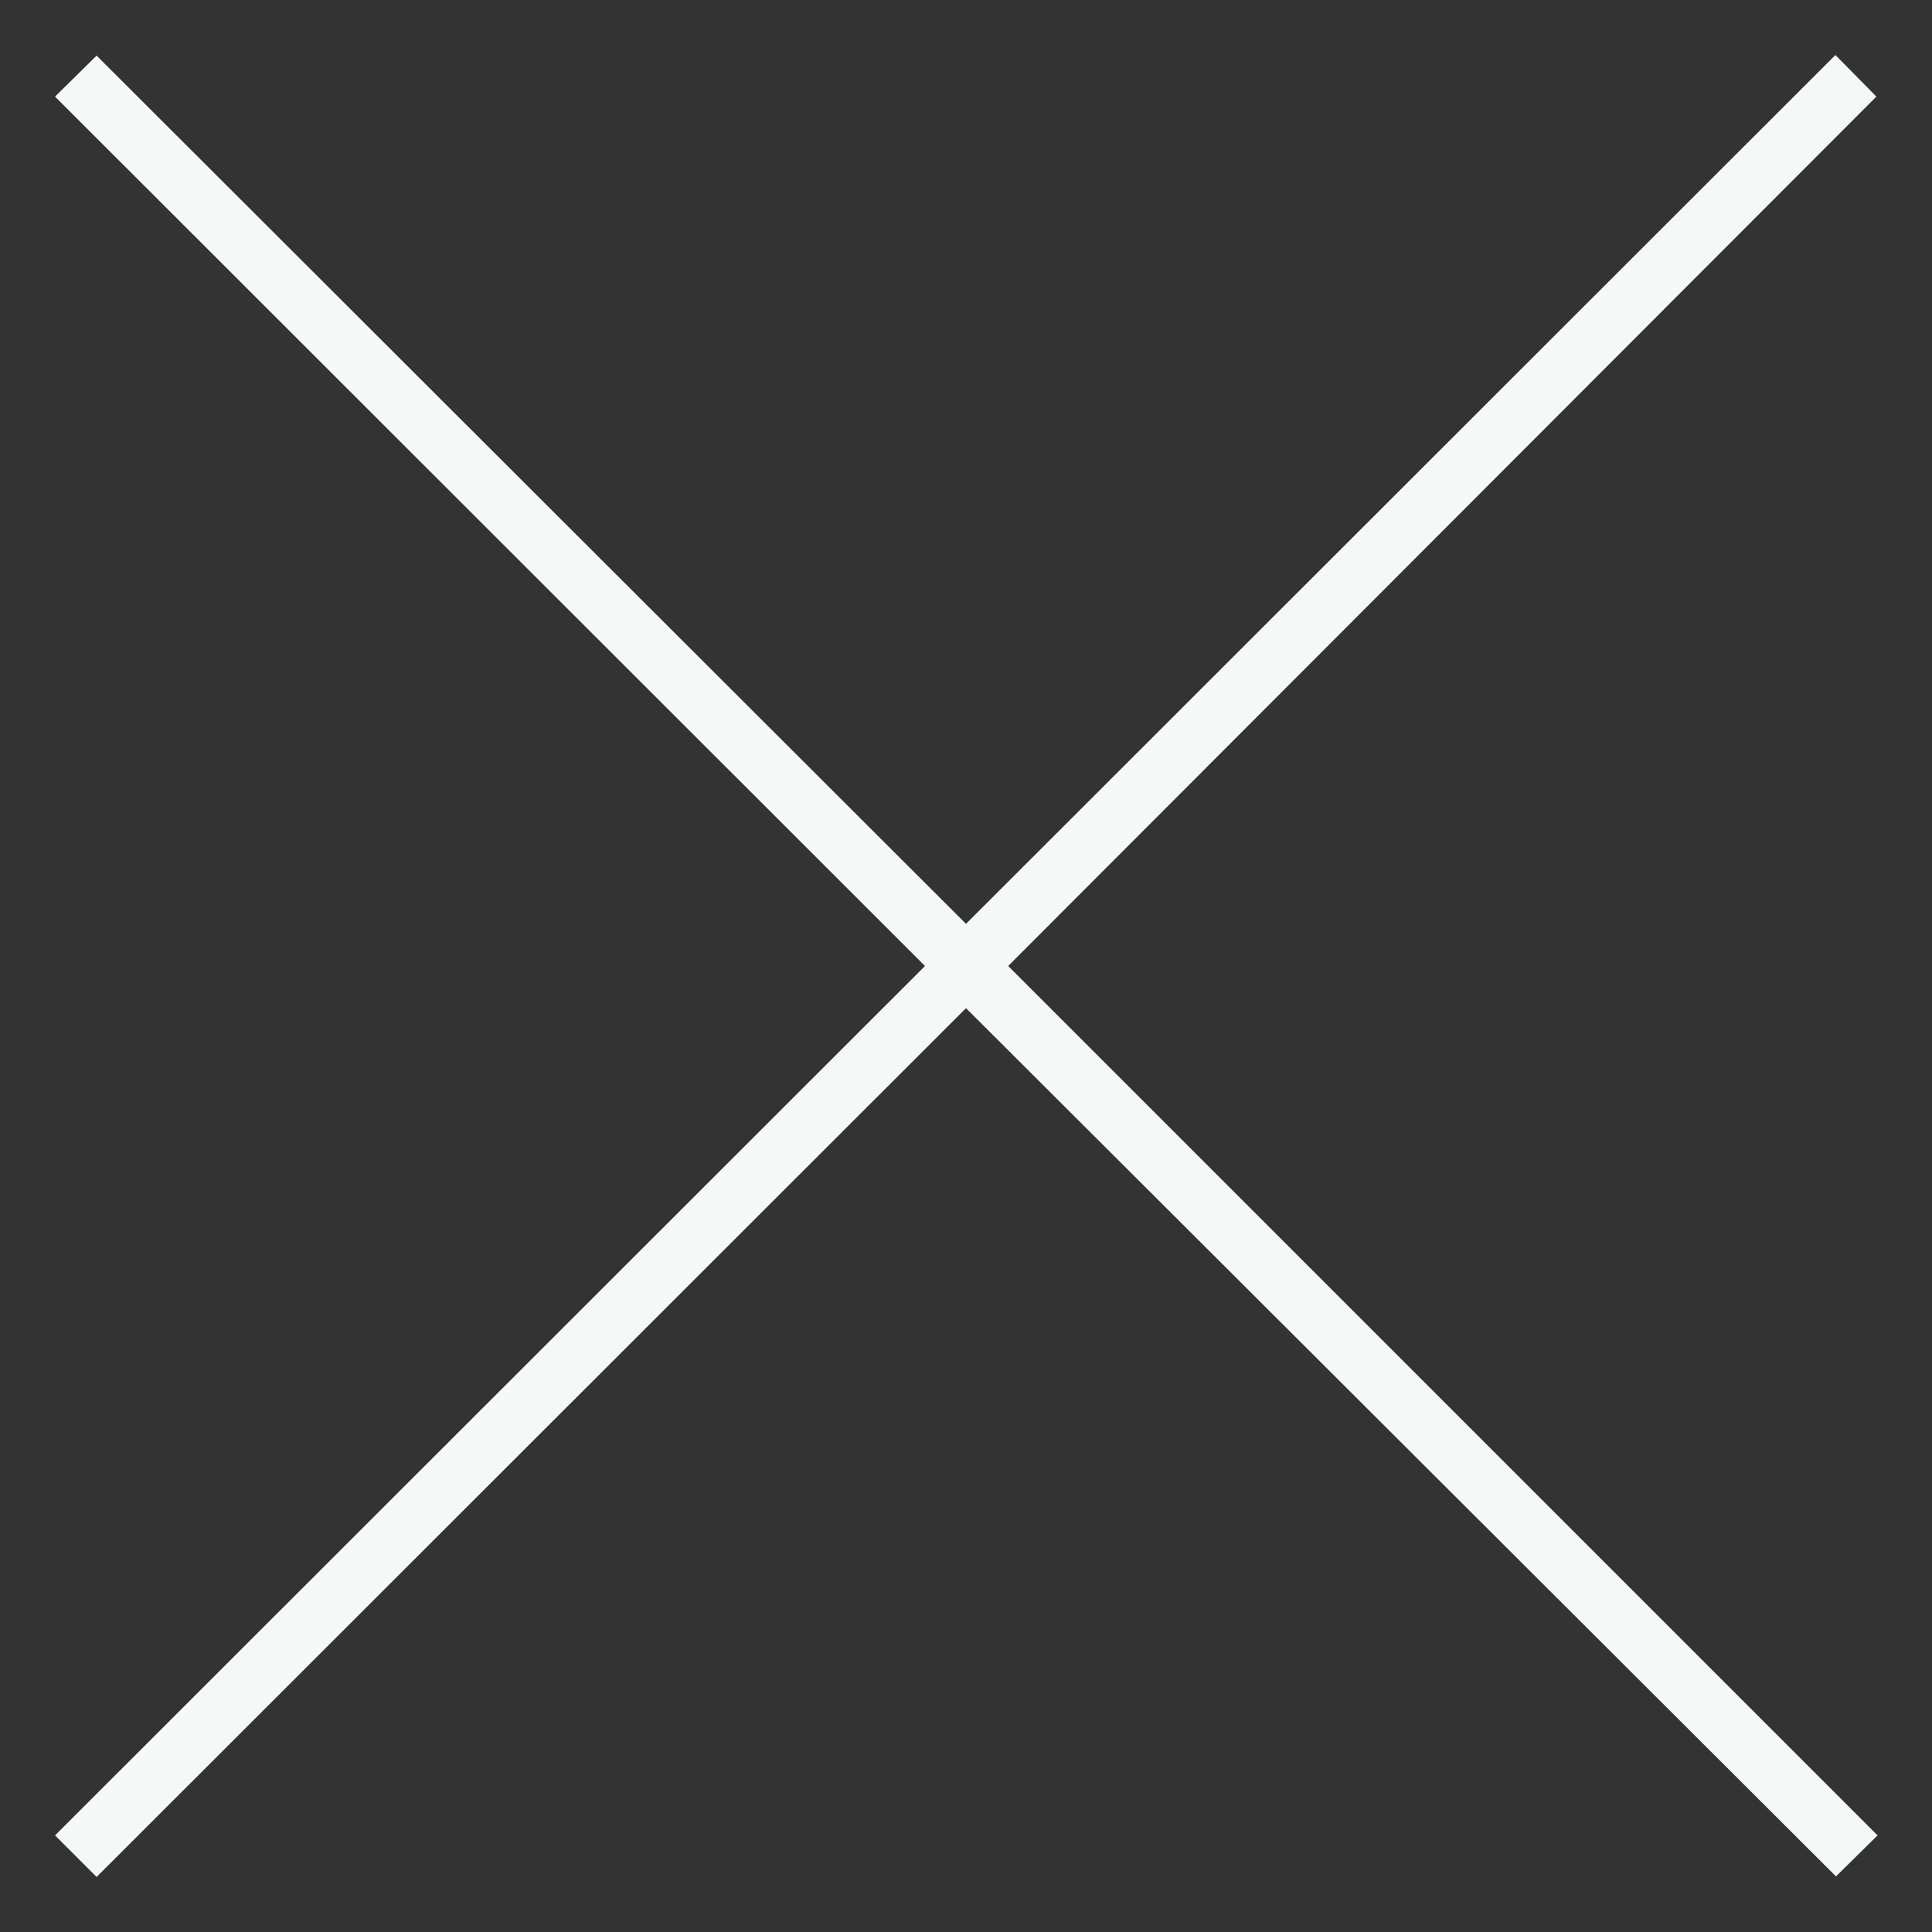 <svg xmlns="http://www.w3.org/2000/svg" width="33" height="33" viewBox="0 0 33 33"><rect x="0" y="0" width="33" height="33" fill="#333333" stroke="none"/><path fill="#f4f8f7" d="M.94 31.35L15.8 16.5.94 1.65l.71-.7L16.5 15.78 31.35.94l.7.71L17.22 16.5l14.85 14.85-.71.7L16.5 17.22 1.65 32.06z"/></svg>